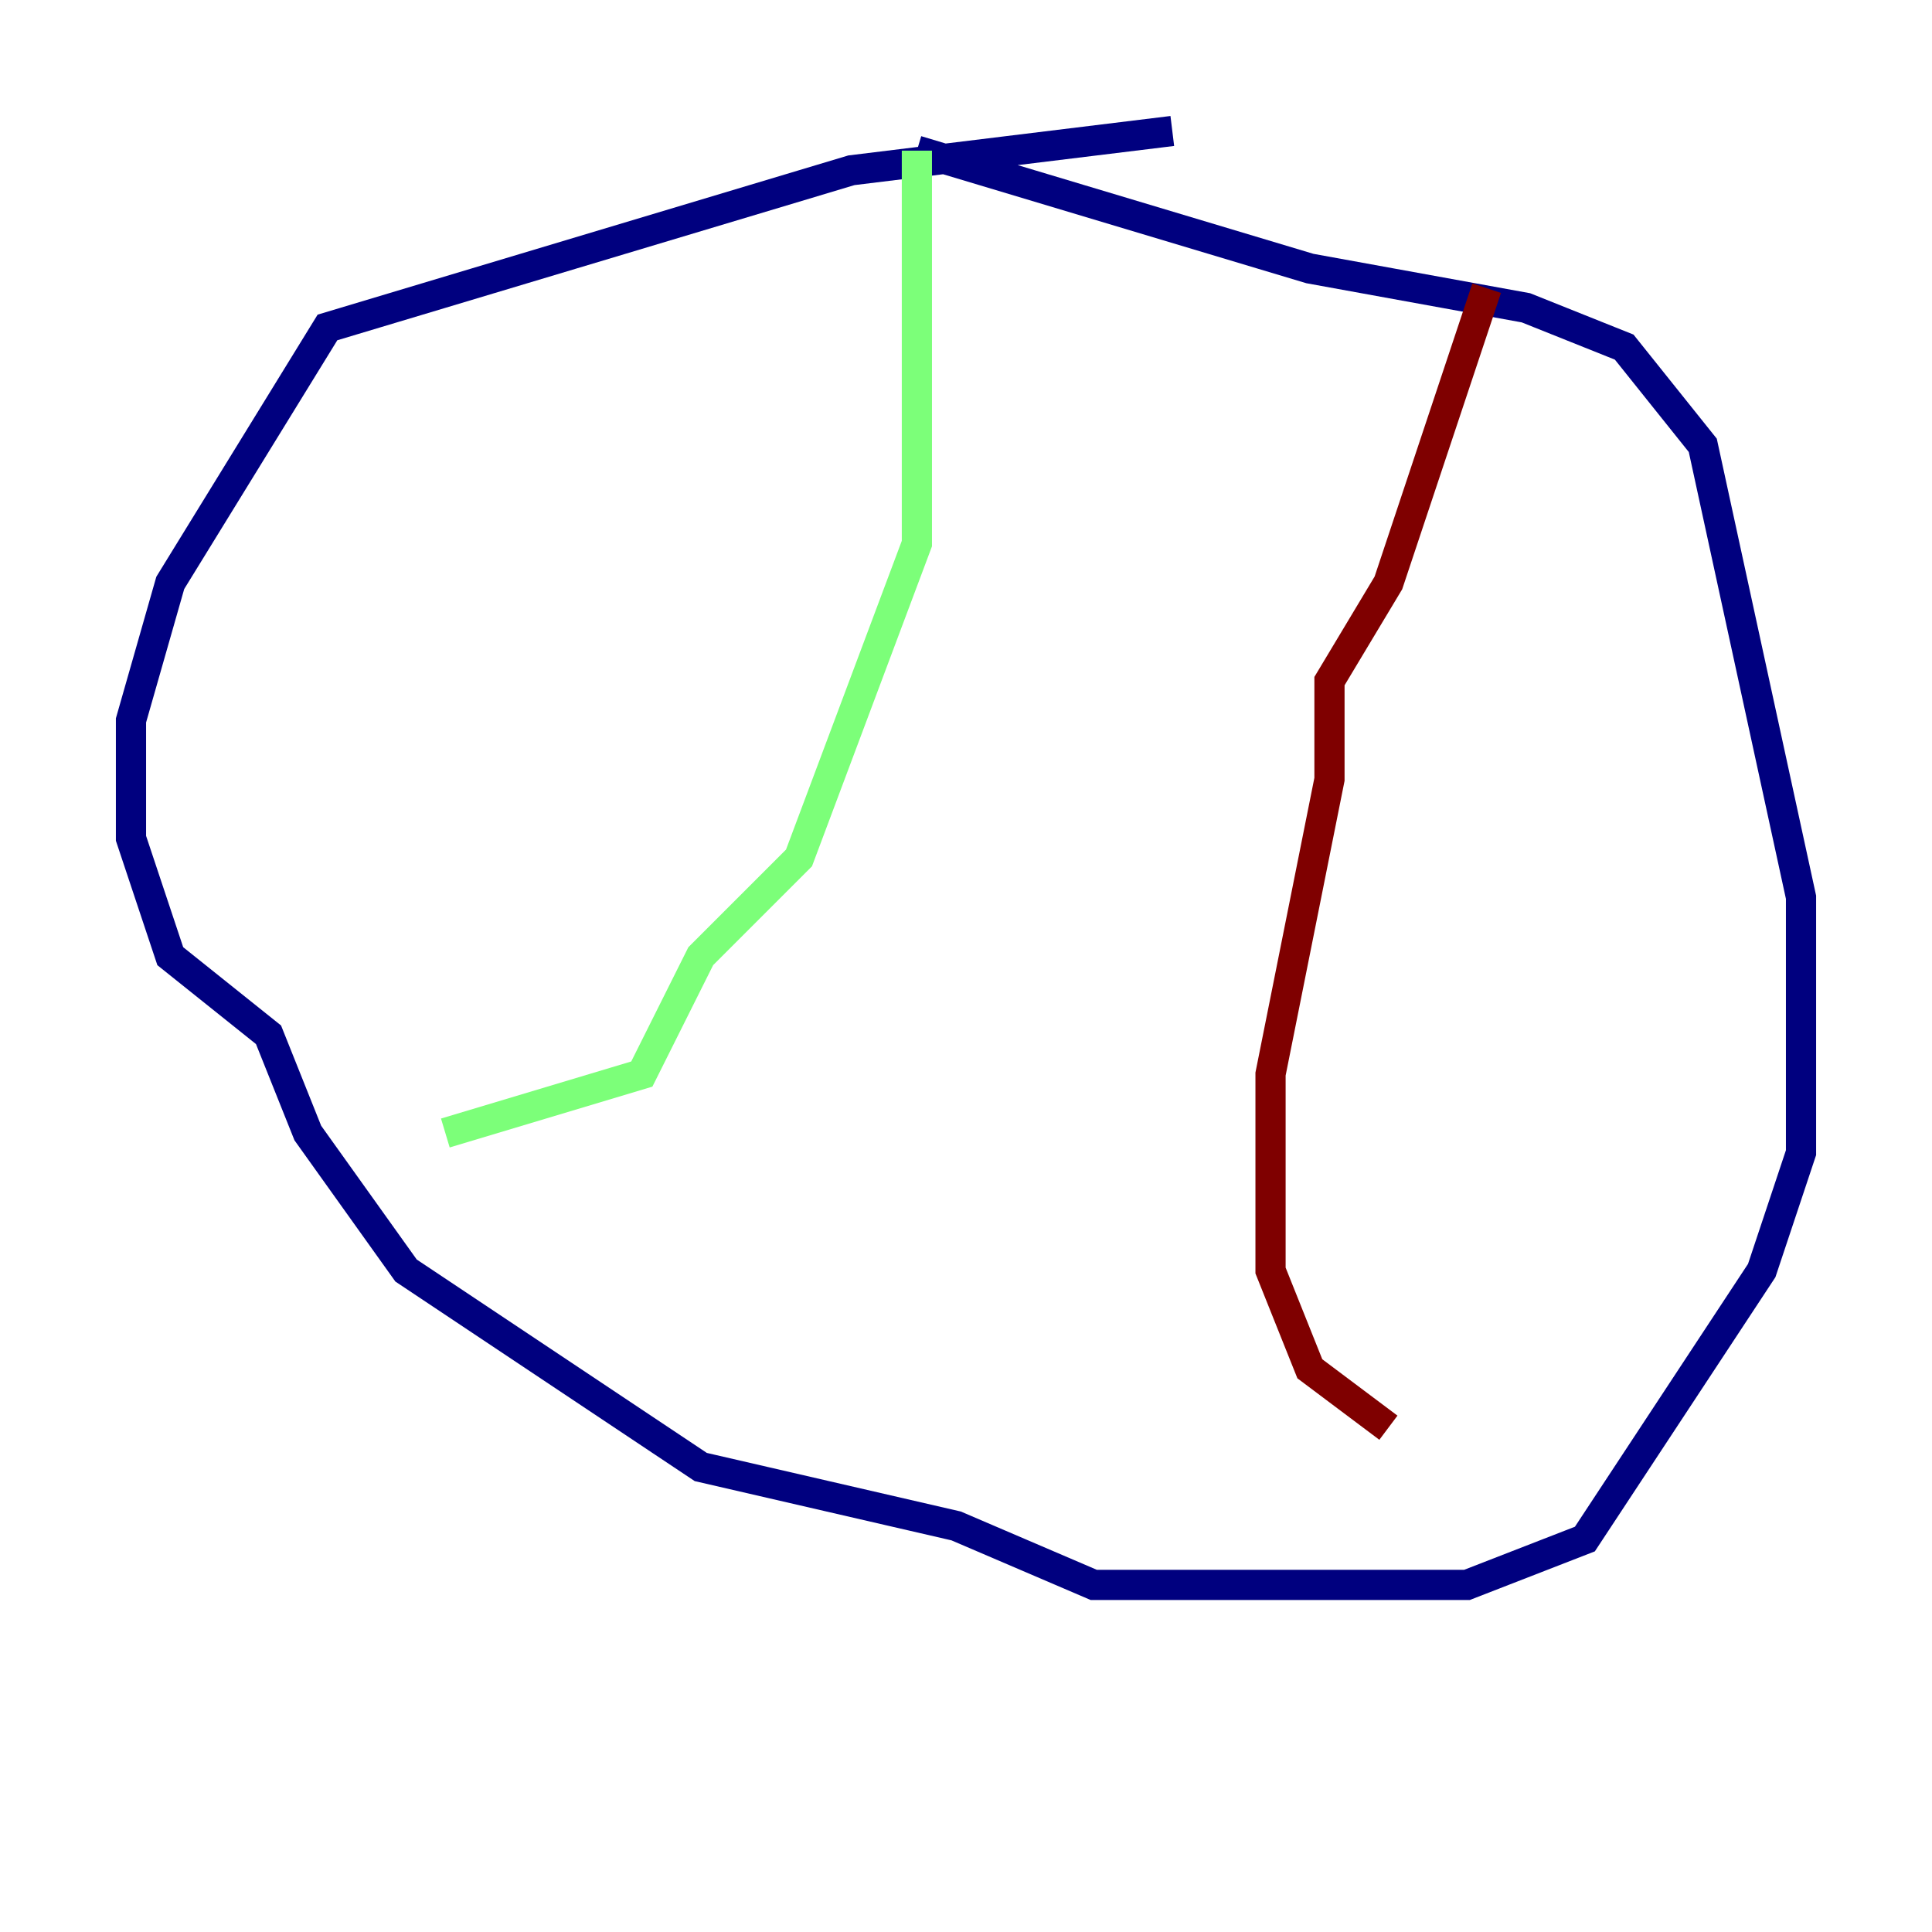 <?xml version="1.0" encoding="utf-8" ?>
<svg baseProfile="tiny" height="128" version="1.2" viewBox="0,0,128,128" width="128" xmlns="http://www.w3.org/2000/svg" xmlns:ev="http://www.w3.org/2001/xml-events" xmlns:xlink="http://www.w3.org/1999/xlink"><defs /><polyline fill="none" points="77.668,8.678 56.407,11.281 21.695,21.695 11.281,38.617 8.678,47.729 8.678,55.539 11.281,63.349 17.79,68.556 20.393,75.064 26.902,84.176 46.427,97.193 63.349,101.098 72.461,105.003 97.193,105.003 105.003,101.966 116.719,84.176 119.322,76.366 119.322,59.444 112.814,29.505 107.607,22.997 101.098,20.393 86.78,17.79 60.746,9.98" stroke="#00007f" stroke-width="2" /><polyline fill="none" points="60.746,9.98 60.746,36.014 52.936,56.841 46.427,63.349 42.522,71.159 29.505,75.064" stroke="#7cff79" stroke-width="2" /><polyline fill="none" points="98.495,19.091 91.986,38.617 88.081,45.125 88.081,51.634 84.176,71.159 84.176,84.176 86.78,90.685 91.986,94.59" stroke="#7f0000" stroke-width="2" /></svg>
